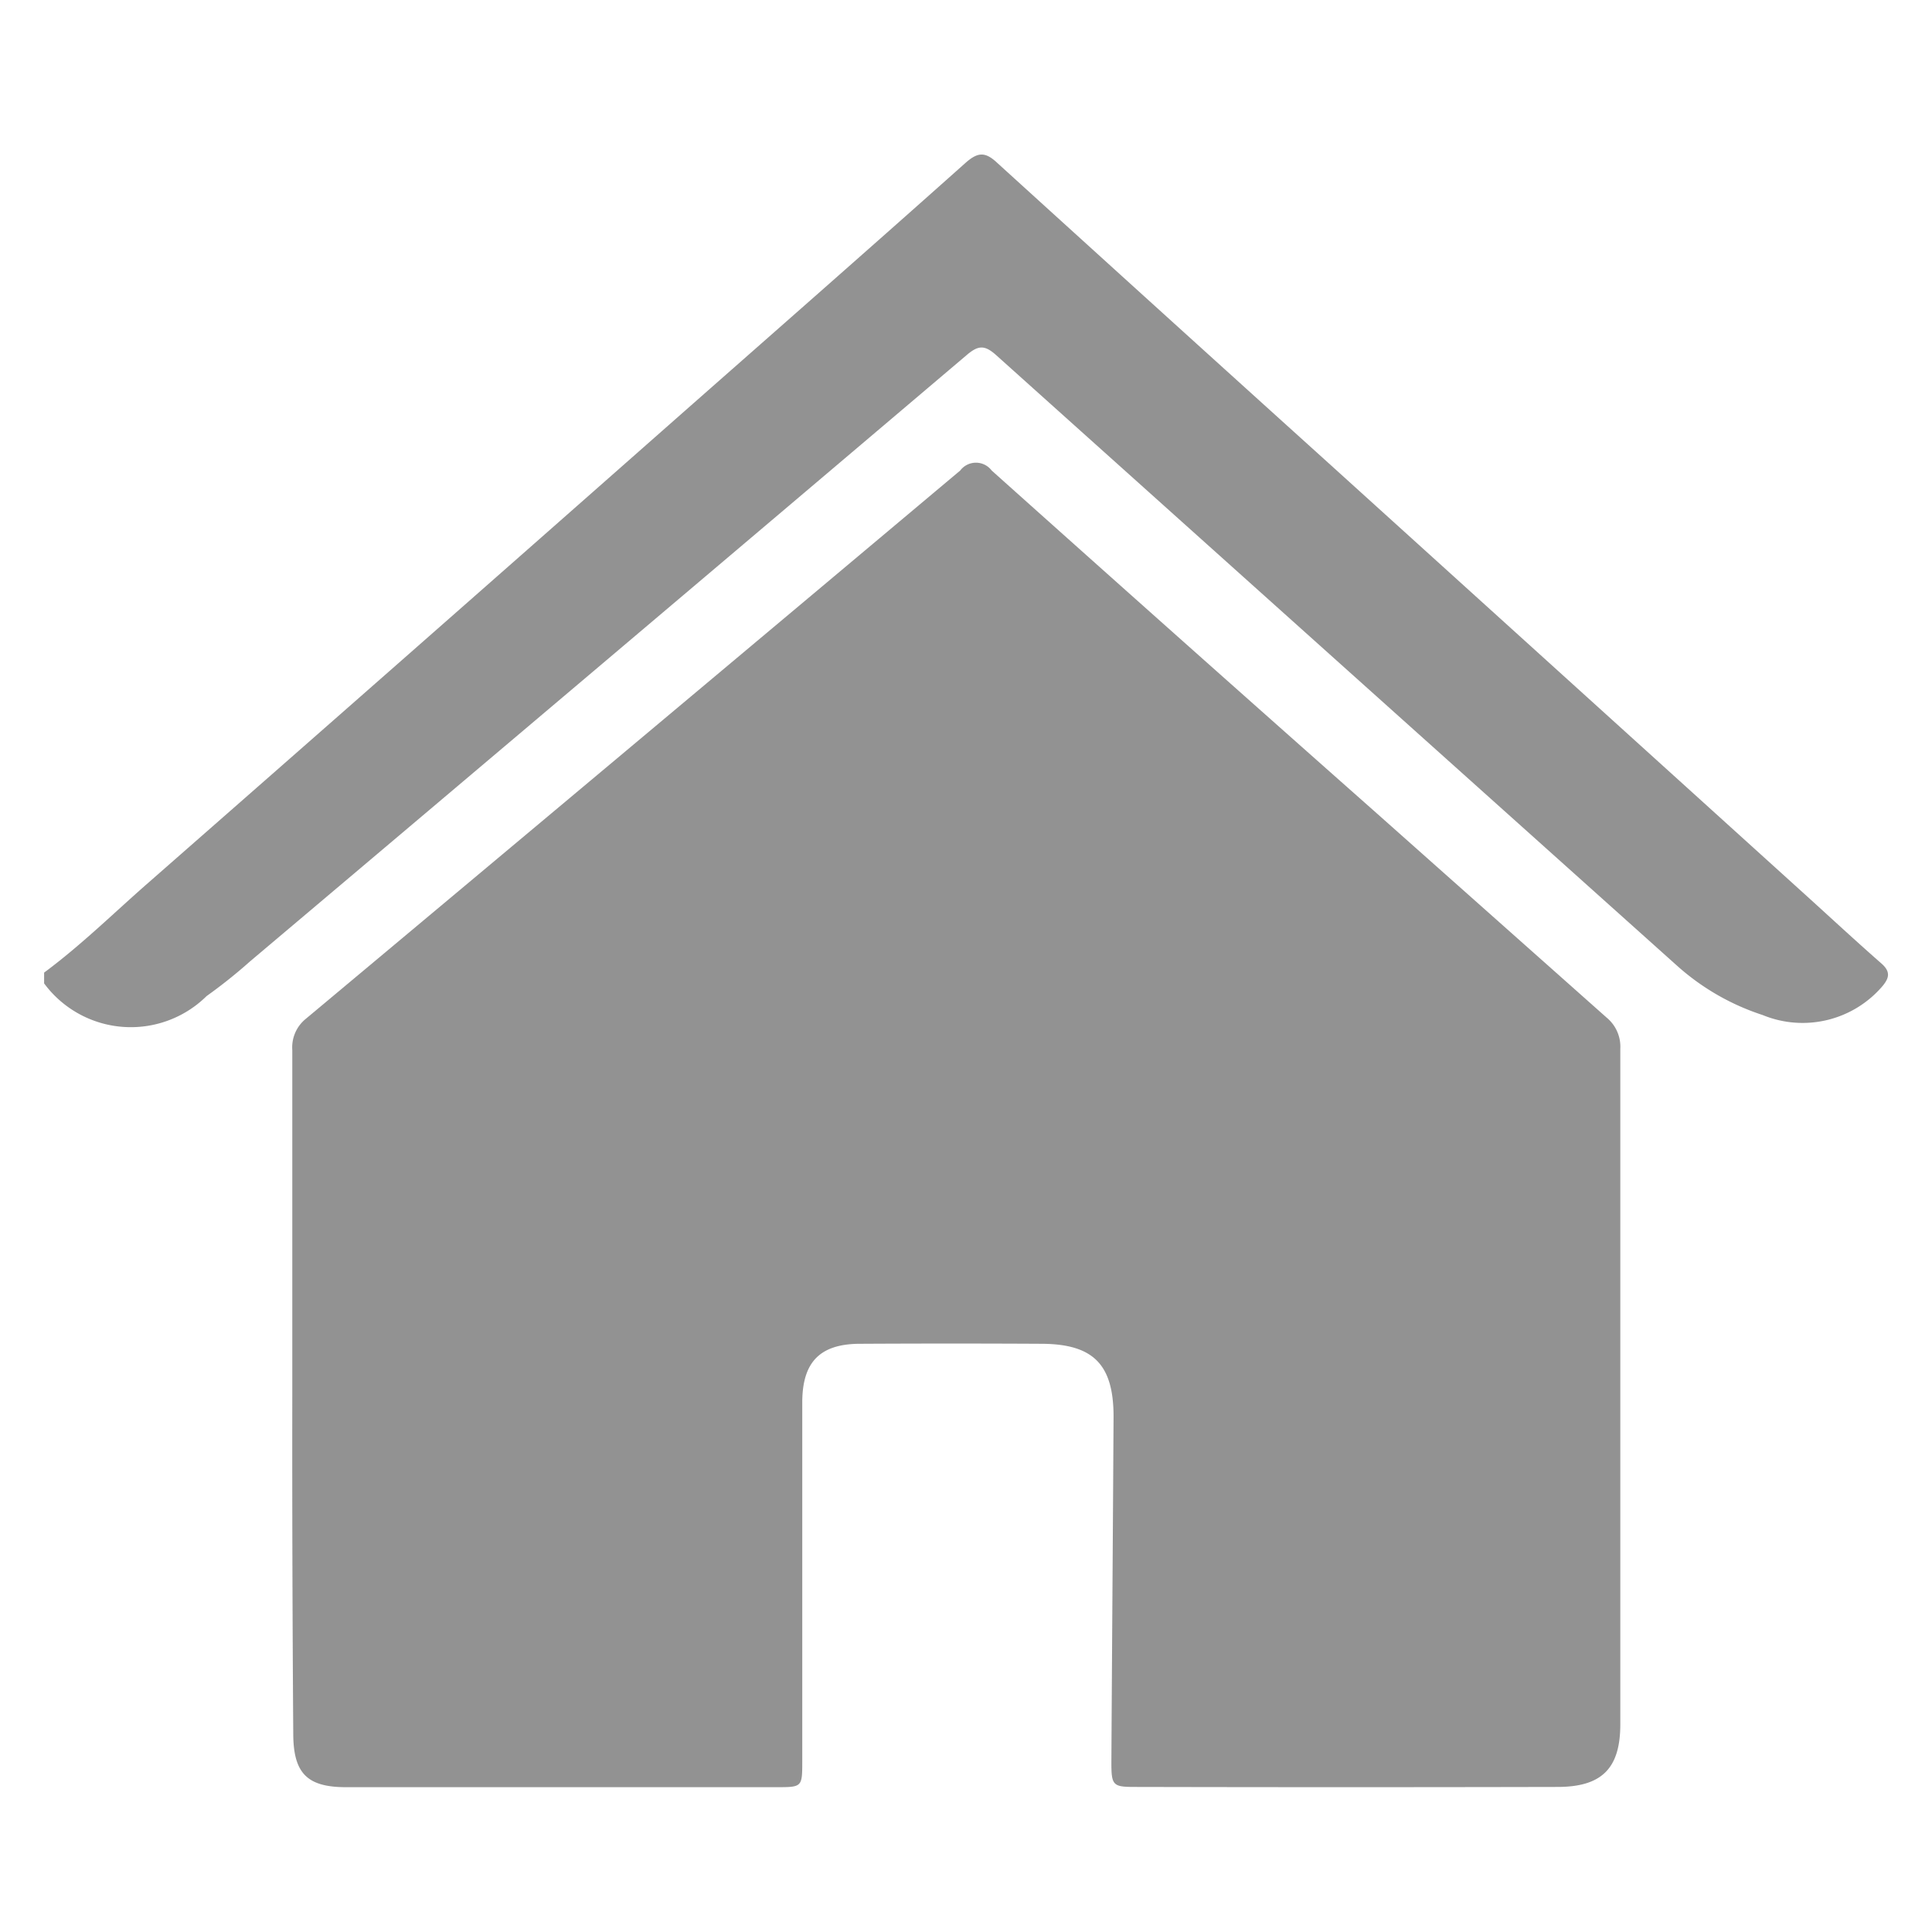 <svg xmlns="http://www.w3.org/2000/svg" xmlns:xlink="http://www.w3.org/1999/xlink" width="24" height="24" viewBox="0 0 24 24">
  <defs>
    <clipPath id="clip-path">
      <rect id="Rectangle_717" data-name="Rectangle 717" width="24" height="24" fill="#777"/>
    </clipPath>
  </defs>
  <g id="Mask_Group_83" data-name="Mask Group 83" opacity="0.8" clip-path="url(#clip-path)">
    <path id="Path_1015" data-name="Path 1015" d="M0,10.148C.462,9.806.873,9.4,1.3,9.027Q4.449,6.267,7.585,3.5C8.873,2.364,10.163,1.234,11.443.092c.157-.14.249-.143.4,0Q13.9,1.962,15.956,3.819l5.938,5.376c.309.28.616.565.93.84.113.1.1.177.012.282a1.305,1.305,0,0,1-1.488.358,2.969,2.969,0,0,1-1.059-.609q-4.233-3.793-8.462-7.588c-.144-.129-.223-.124-.368,0q-4.445,3.77-8.9,7.53a6.449,6.449,0,0,1-.541.432A1.339,1.339,0,0,1,0,10.282Z" transform="translate(0.548 1.934)" fill="#777"/>
    <path id="Path_1016" data-name="Path 1016" d="M96.812,131.844q0-2.125,0-4.251a.456.456,0,0,1,.168-.388q4.068-3.4,8.129-6.811a.245.245,0,0,1,.391,0q2.367,2.119,4.746,4.225l2.893,2.571a.468.468,0,0,1,.17.388q0,4.2,0,8.391c0,.545-.227.777-.777.778q-2.63.006-5.259,0c-.266,0-.286-.021-.286-.3.008-1.432.019-2.864.027-4.3,0-.645-.248-.9-.886-.905q-1.13-.006-2.26,0c-.5,0-.72.225-.721.728q0,2.228,0,4.453c0,.326,0,.327-.321.327l-5.347,0c-.482,0-.654-.172-.655-.665Q96.809,133.97,96.812,131.844Z" transform="translate(-93.181 -114.549)" fill="#777"/>
  </g>
</svg>
